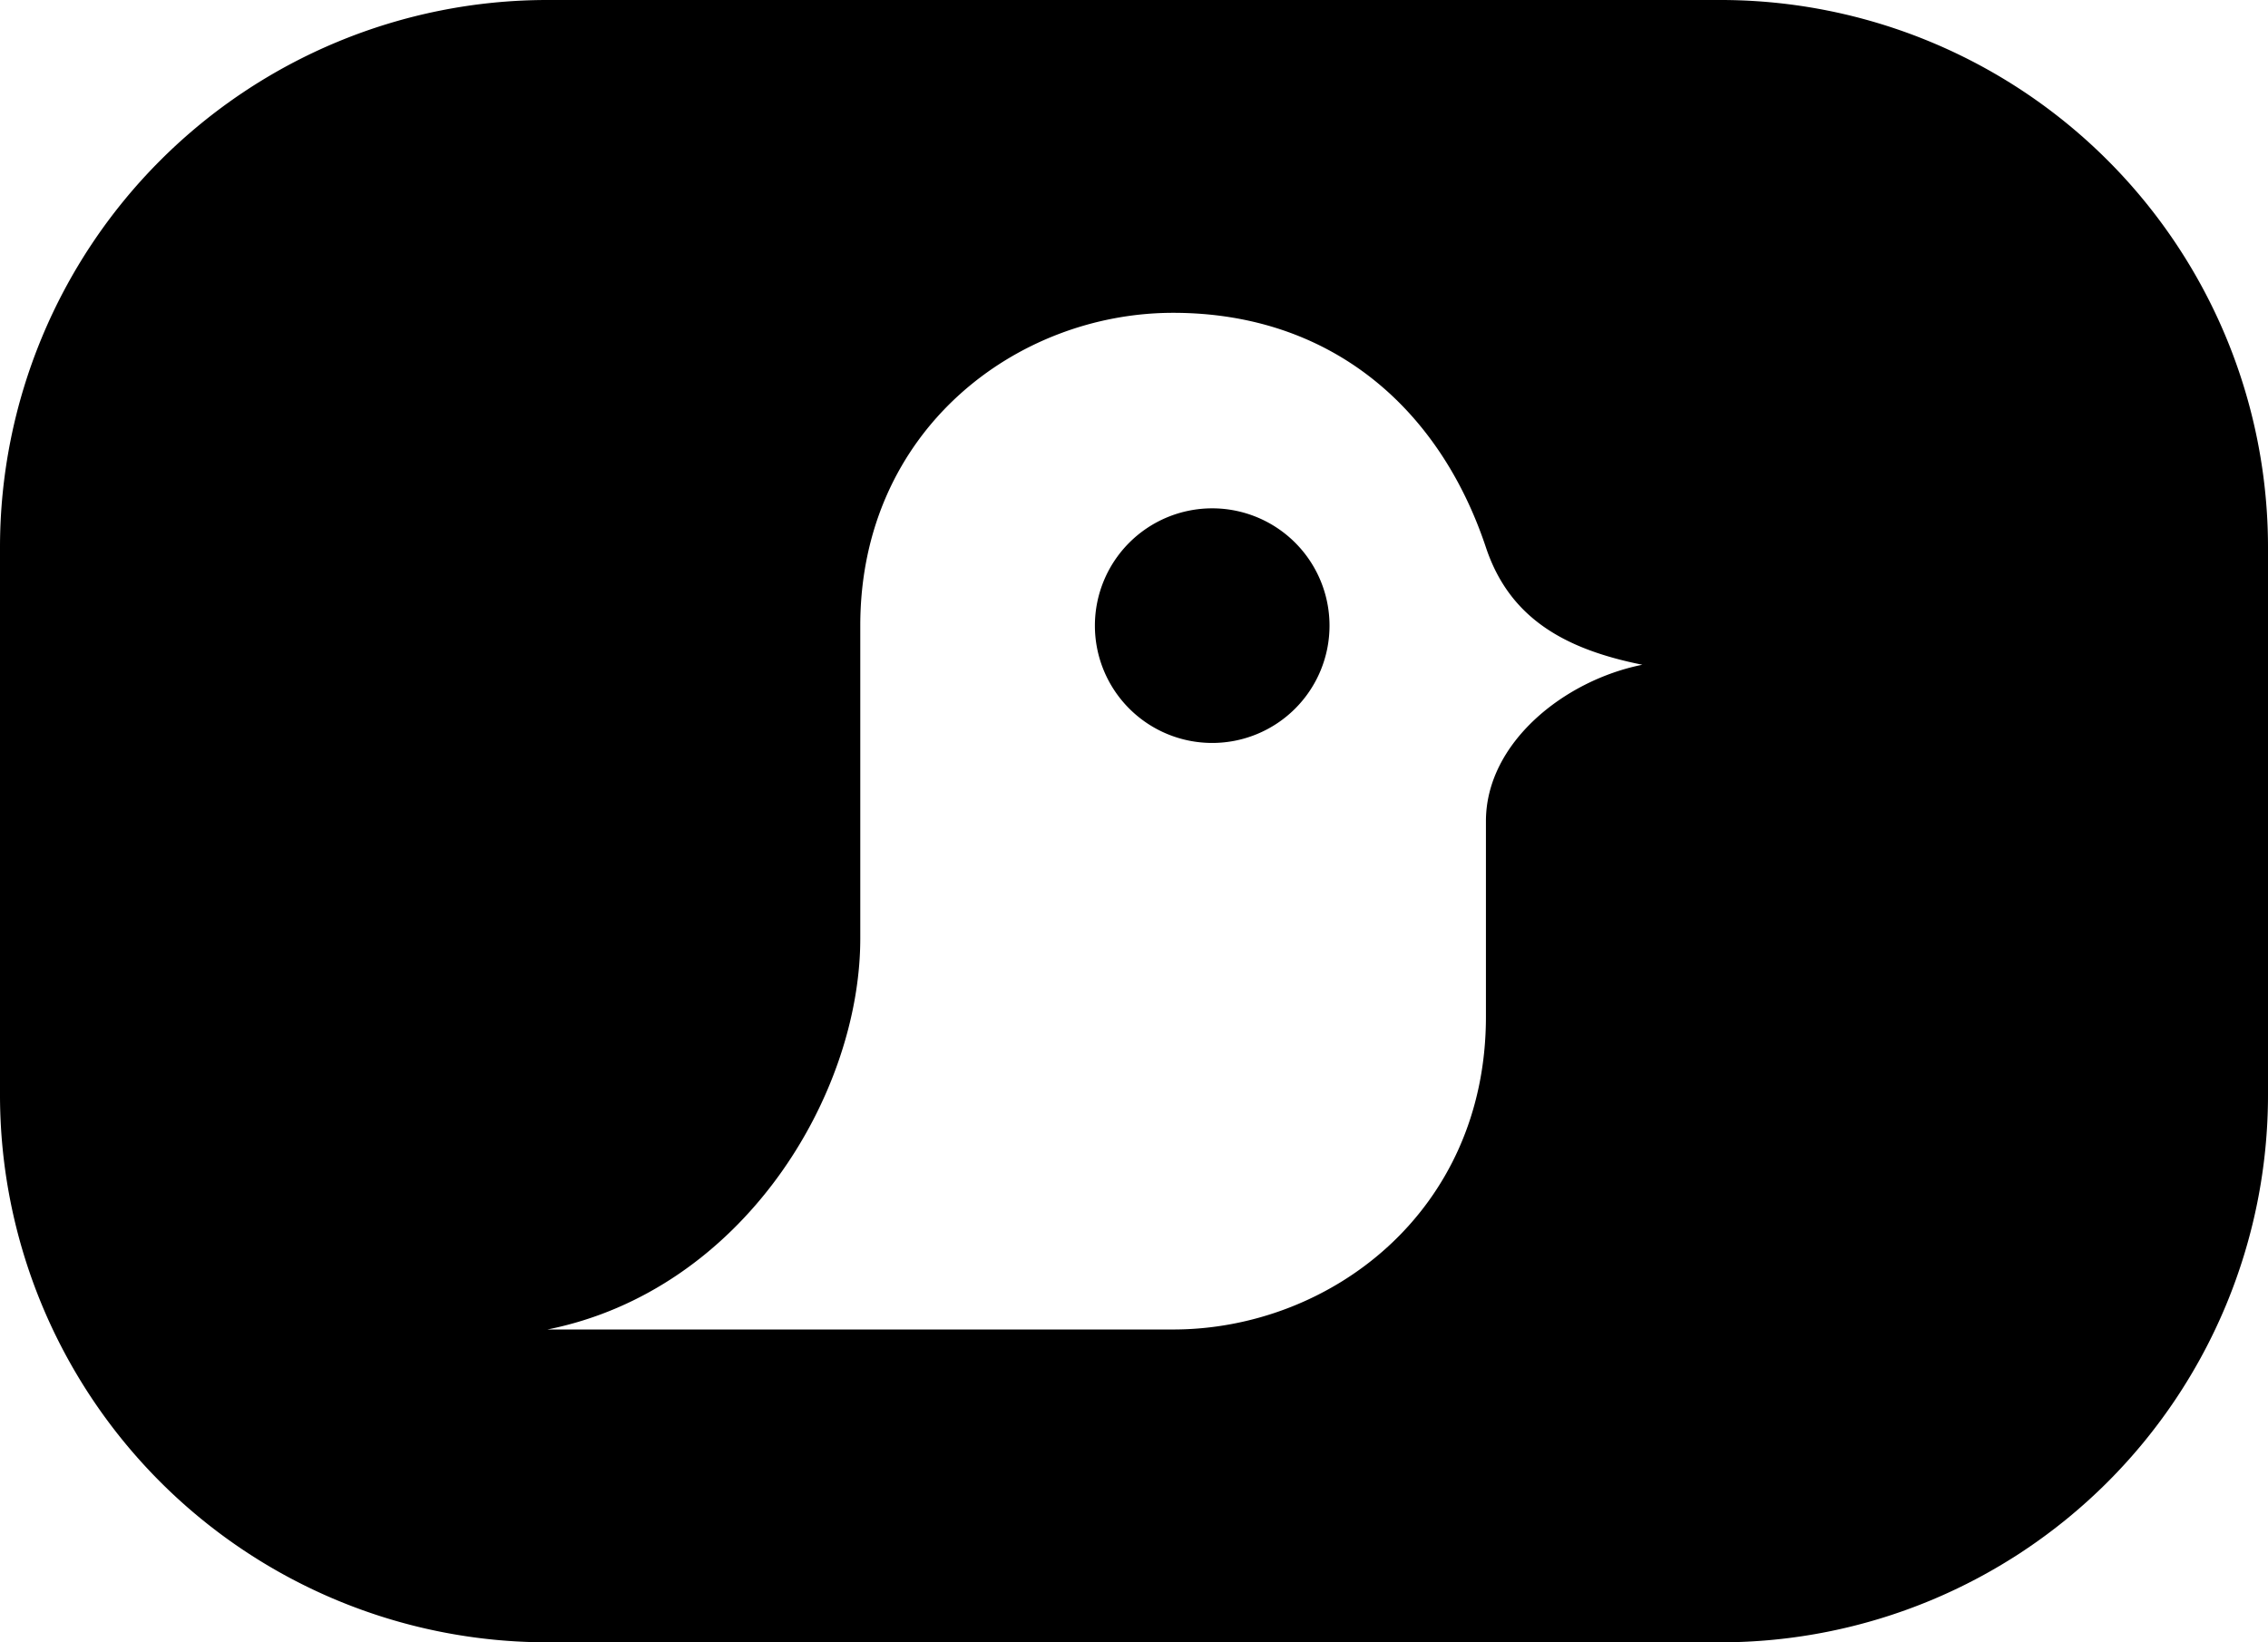 <svg xmlns="http://www.w3.org/2000/svg" width="29" height="21">
  <path
    d="M 7,0 a 7 7 0 0 0 -7 7 v 7 a 7 7 0 0 0 7 7 h 15 a 7 7 0 0 0 7 -7 V 7 a 7 7 0 0 0 -7 -7 Z M 11,8 c 0,-2.5 2,-4 4,-4 c 2,0 3.4,1.2 4,3 c 0.3,0.9 1,1.3 2,1.5 -1,0.2 -2,1 -2,2 v 2.5 c 0,2.5 -2,4 -4,4 h -8 c 2.5,-0.5 4,-3 4,-5 z m 3,0 a 1.5 1.5 0 0 0 1.5 1.5 a 1.5 1.5 0 0 0 1.5 -1.5 a 1.5 1.5 0 0 0 -1.5 -1.5 a 1.5 1.5 0 0 0 -1.5 1.5 z"
    style="fill:#000;fill-opacity:1;fill-rule:nonzero;stroke:none;stroke-width:1" />
</svg>
